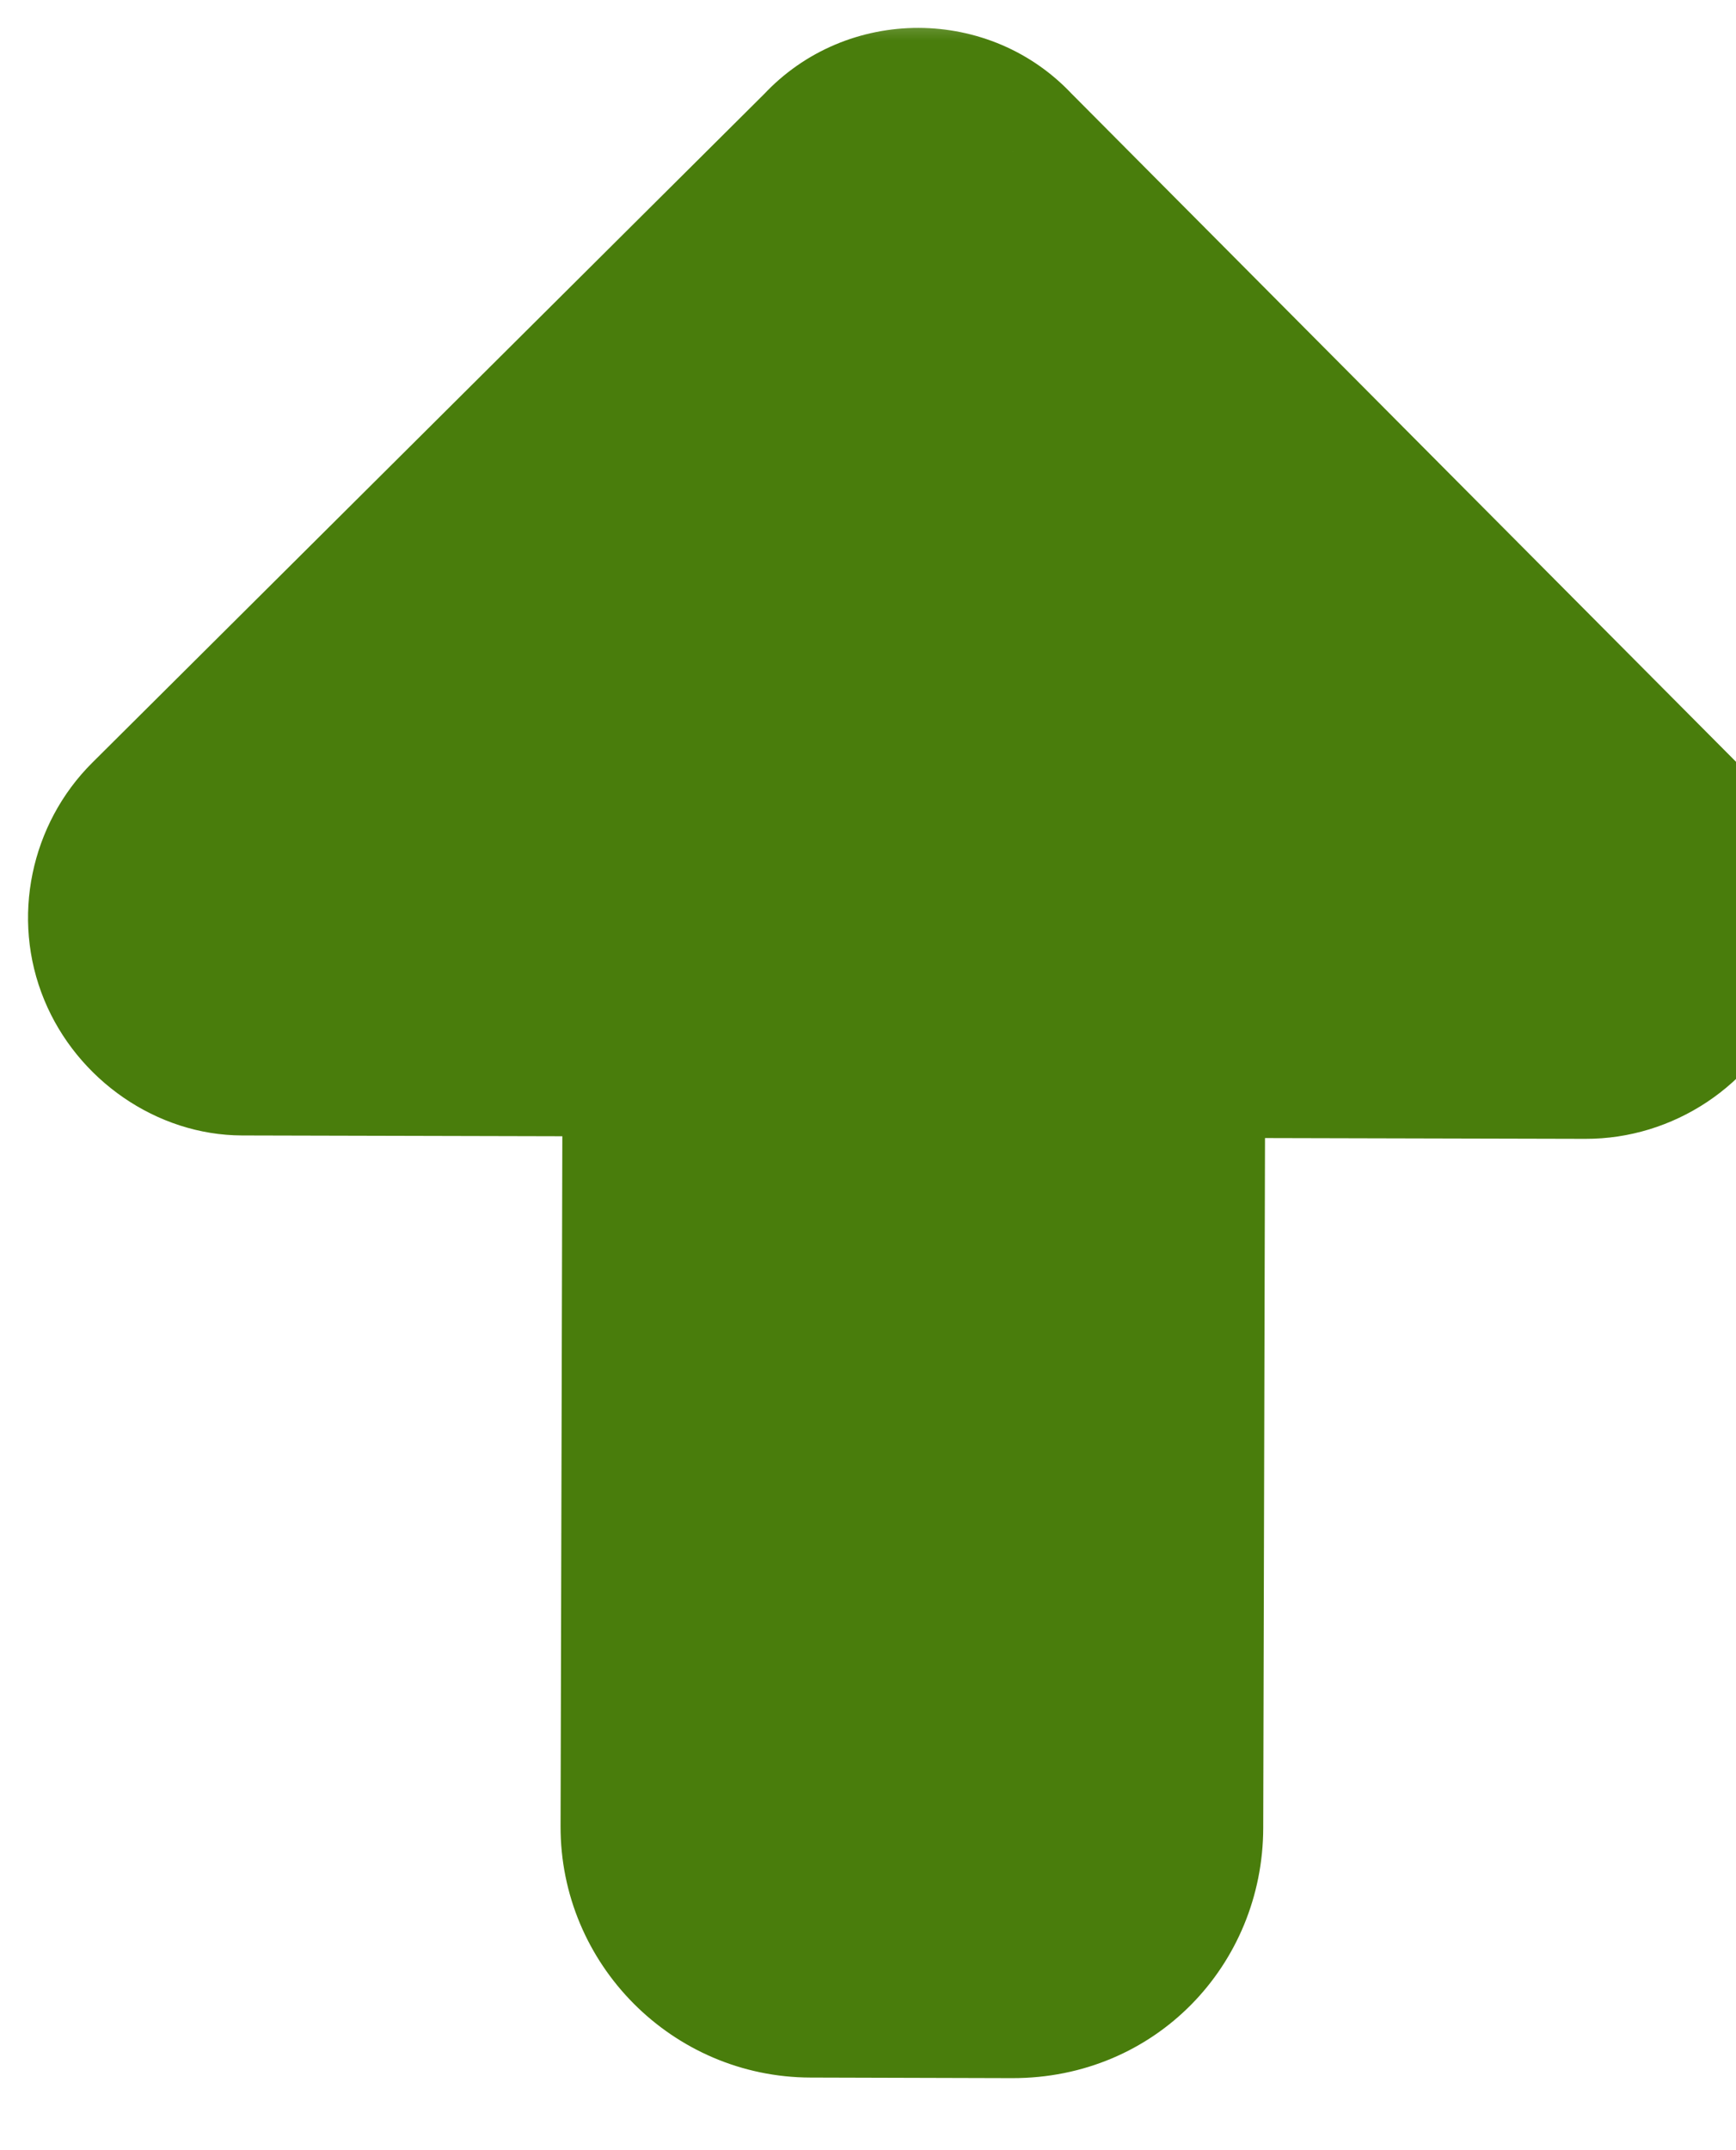 <svg width="21" height="26" viewBox="0 0 21 26" fill="none" xmlns="http://www.w3.org/2000/svg">
<mask id="path-1-outside-1_1041_991" maskUnits="userSpaceOnUse" x="-0.229" y="-0.028" width="23.066" height="26.059" fill="black">
<rect fill="white" x="-0.229" y="-0.028" width="23.066" height="26.059"/>
<path d="M9.965 1.83C10.576 1.171 11.643 1.174 12.251 1.836L20.355 9.981C20.811 10.44 20.961 11.151 20.706 11.759C20.45 12.368 19.84 12.773 19.18 12.771L14.305 12.759L14.281 22.102C14.278 23.22 13.412 24.132 12.245 24.129L9.807 24.122C8.69 24.119 7.778 23.203 7.781 22.086L7.805 12.742L2.93 12.73C2.32 12.728 1.712 12.32 1.46 11.71C1.207 11.1 1.362 10.39 1.82 9.934L9.965 1.83Z"/>
</mask>
<path d="M9.965 1.83C10.576 1.171 11.643 1.174 12.251 1.836L20.355 9.981C20.811 10.44 20.961 11.151 20.706 11.759C20.45 12.368 19.84 12.773 19.18 12.771L14.305 12.759L14.281 22.102C14.278 23.22 13.412 24.132 12.245 24.129L9.807 24.122C8.69 24.119 7.778 23.203 7.781 22.086L7.805 12.742L2.93 12.73C2.32 12.728 1.712 12.32 1.46 11.71C1.207 11.1 1.362 10.39 1.82 9.934L9.965 1.83Z" fill="#497D0C"/>
<path d="M9.965 1.83L10.671 2.539L10.685 2.525L10.698 2.51L9.965 1.83ZM12.251 1.836L11.514 2.512L11.528 2.527L11.542 2.541L12.251 1.836ZM14.305 12.759L14.307 11.759L13.307 11.756L13.305 12.756L14.305 12.759ZM7.805 12.742L8.805 12.745L8.807 11.745L7.807 11.742L7.805 12.742ZM10.698 2.51C10.912 2.279 11.301 2.28 11.514 2.512L12.987 1.159C11.985 0.067 10.241 0.063 9.232 1.15L10.698 2.51ZM11.542 2.541L19.646 10.687L21.064 9.276L12.96 1.13L11.542 2.541ZM19.646 10.687C19.823 10.864 19.879 11.146 19.784 11.373L21.628 12.146C22.044 11.155 21.799 10.015 21.064 9.276L19.646 10.687ZM19.784 11.373C19.684 11.609 19.439 11.772 19.182 11.771L19.177 13.771C20.241 13.774 21.216 13.127 21.628 12.146L19.784 11.373ZM19.182 11.771L14.307 11.759L14.302 13.759L19.177 13.771L19.182 11.771ZM13.305 12.756L13.281 22.1L15.281 22.105L15.305 12.761L13.305 12.756ZM13.281 22.1C13.279 22.681 12.846 23.13 12.247 23.129L12.242 25.129C13.979 25.133 15.277 23.758 15.281 22.105L13.281 22.1ZM12.247 23.129L9.81 23.122L9.804 25.122L12.242 25.129L12.247 23.129ZM9.81 23.122C9.245 23.121 8.779 22.653 8.781 22.088L6.781 22.083C6.777 23.753 8.135 25.118 9.804 25.122L9.81 23.122ZM8.781 22.088L8.805 12.745L6.805 12.74L6.781 22.083L8.781 22.088ZM7.807 11.742L2.932 11.73L2.927 13.73L7.802 13.742L7.807 11.742ZM2.932 11.73C2.744 11.729 2.489 11.582 2.384 11.328L0.536 12.093C0.935 13.059 1.896 13.727 2.927 13.73L2.932 11.73ZM2.384 11.328C2.29 11.101 2.347 10.82 2.525 10.643L1.114 9.225C0.376 9.96 0.125 11.099 0.536 12.093L2.384 11.328ZM2.525 10.643L10.671 2.539L9.26 1.121L1.114 9.225L2.525 10.643Z" fill="#497D0C" mask="url(#path-1-outside-1_1041_991)"/>
</svg>
